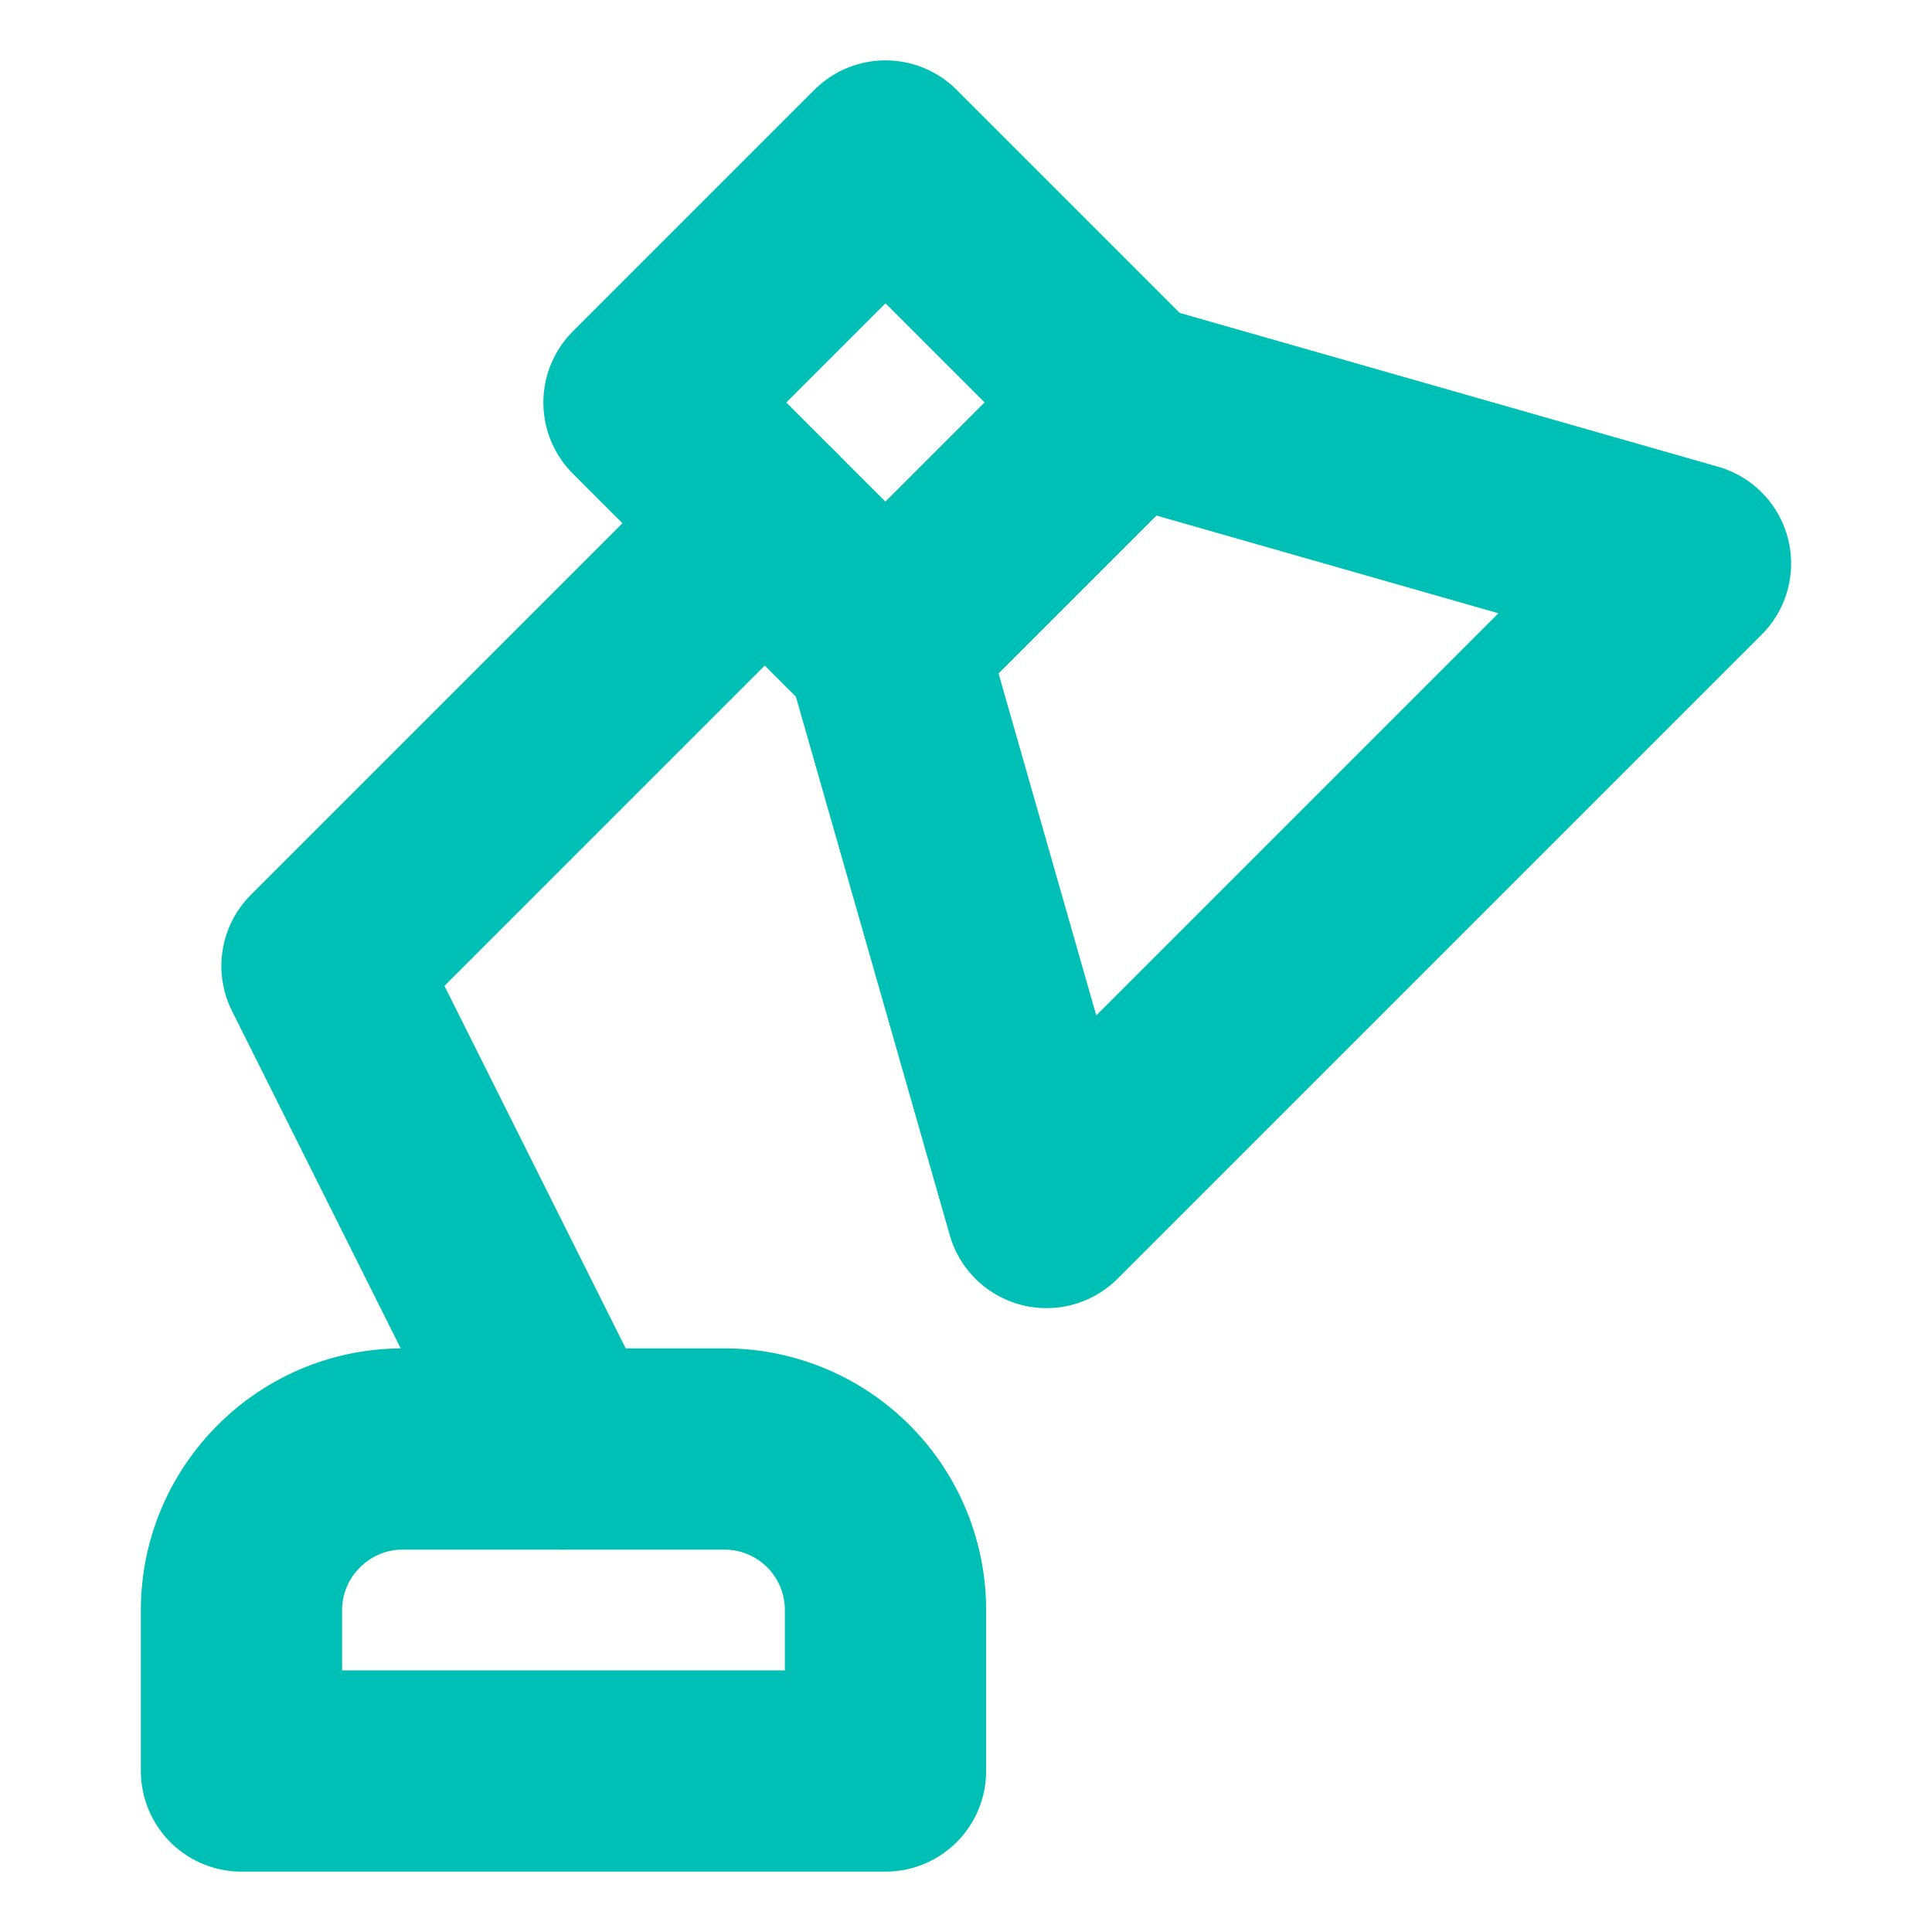 <svg xmlns="http://www.w3.org/2000/svg" width="64" height="64" viewBox="0 0 24 24" fill="none" stroke="#00c0b5" stroke-width="2.5" stroke-linecap="round" stroke-linejoin="round"><path d="m14 5-3 3 2 7 8-8-7-2Z"></path><path d="m14 5-3 3-3-3 3-3 3 3Z"></path><path d="M9.5 6.5 4 12l3 6"></path><path d="M3 22v-2c0-1.1.9-2 2-2h4a2 2 0 0 1 2 2v2H3Z"></path></svg>